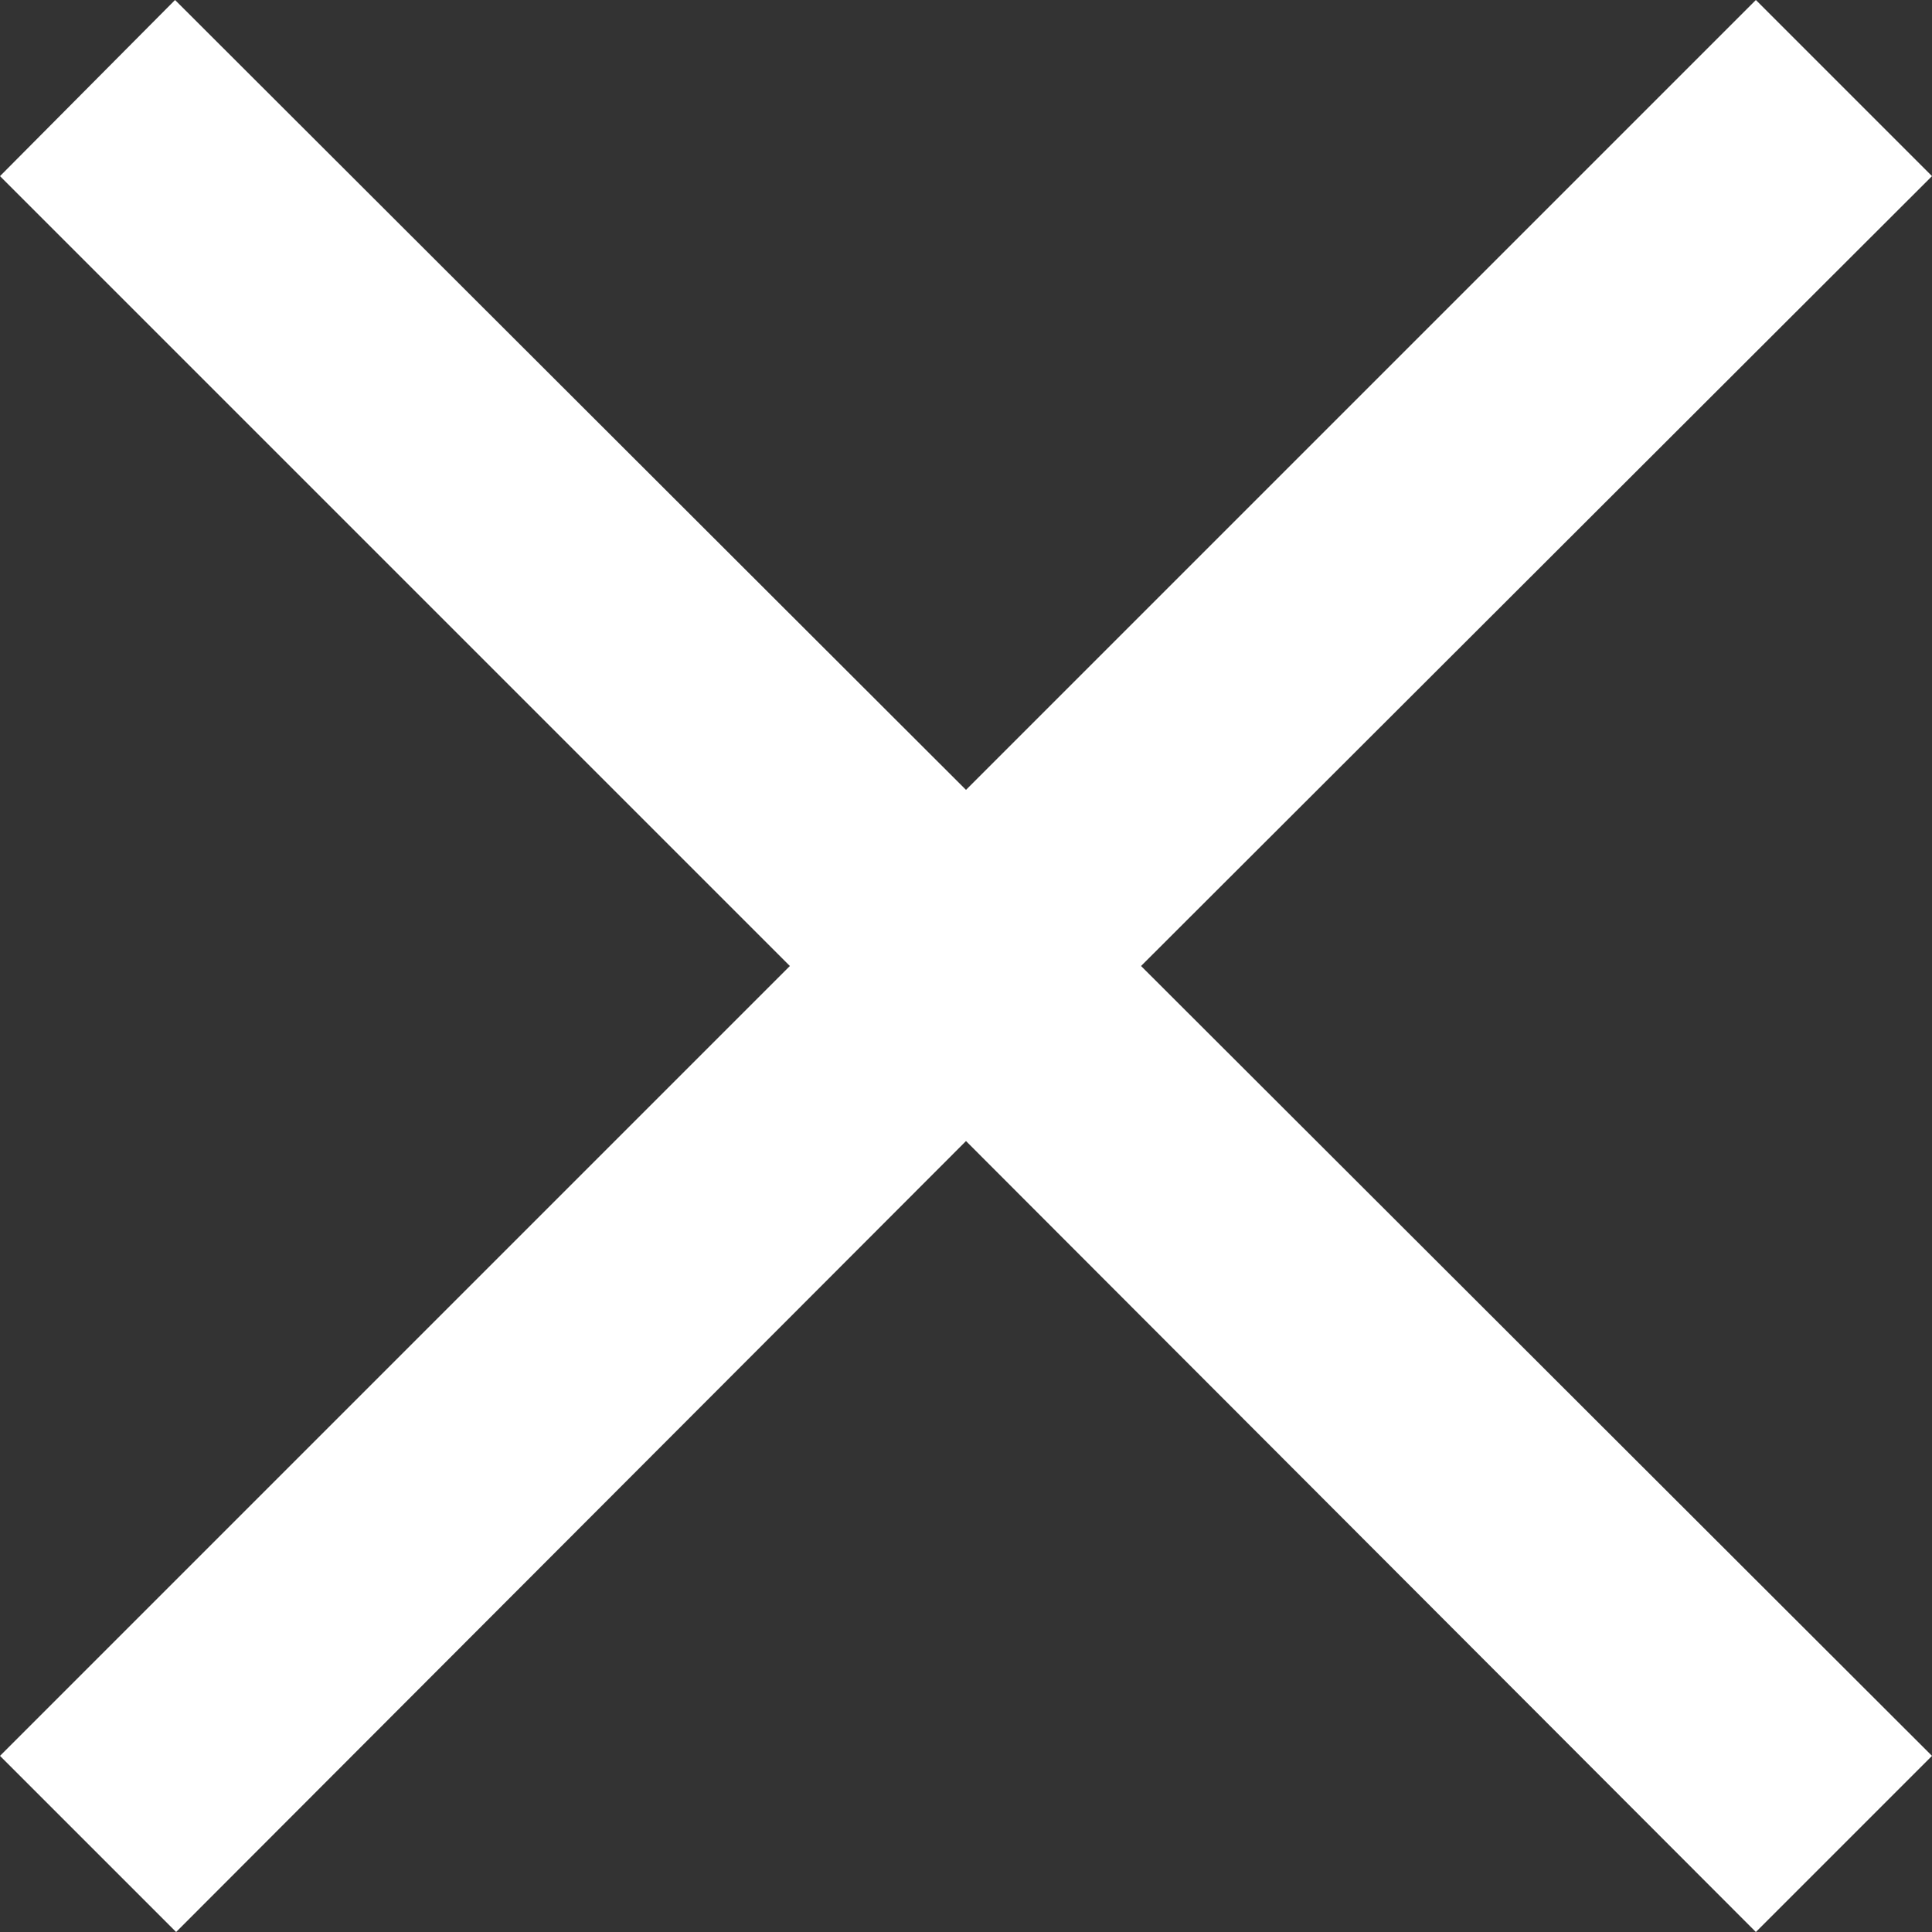 <svg id="Прямоугольник_3_1_" xmlns="http://www.w3.org/2000/svg" viewBox="0 0 17.88 17.88"><rect x="0" y="0" width="17.88" height="17.88" fill="#333333" stroke="none"/><style>.st0{fill-rule:evenodd;clip-rule:evenodd;fill:#fff}</style><path class="st0" d="M17.88 1.63L16.25 0 8.94 7.31 1.62 0 0 1.63l7.31 7.31L0 16.25l1.63 1.63 7.31-7.32 7.31 7.32 1.63-1.63-7.32-7.31z" id="Прямоугольник_3"/></svg>